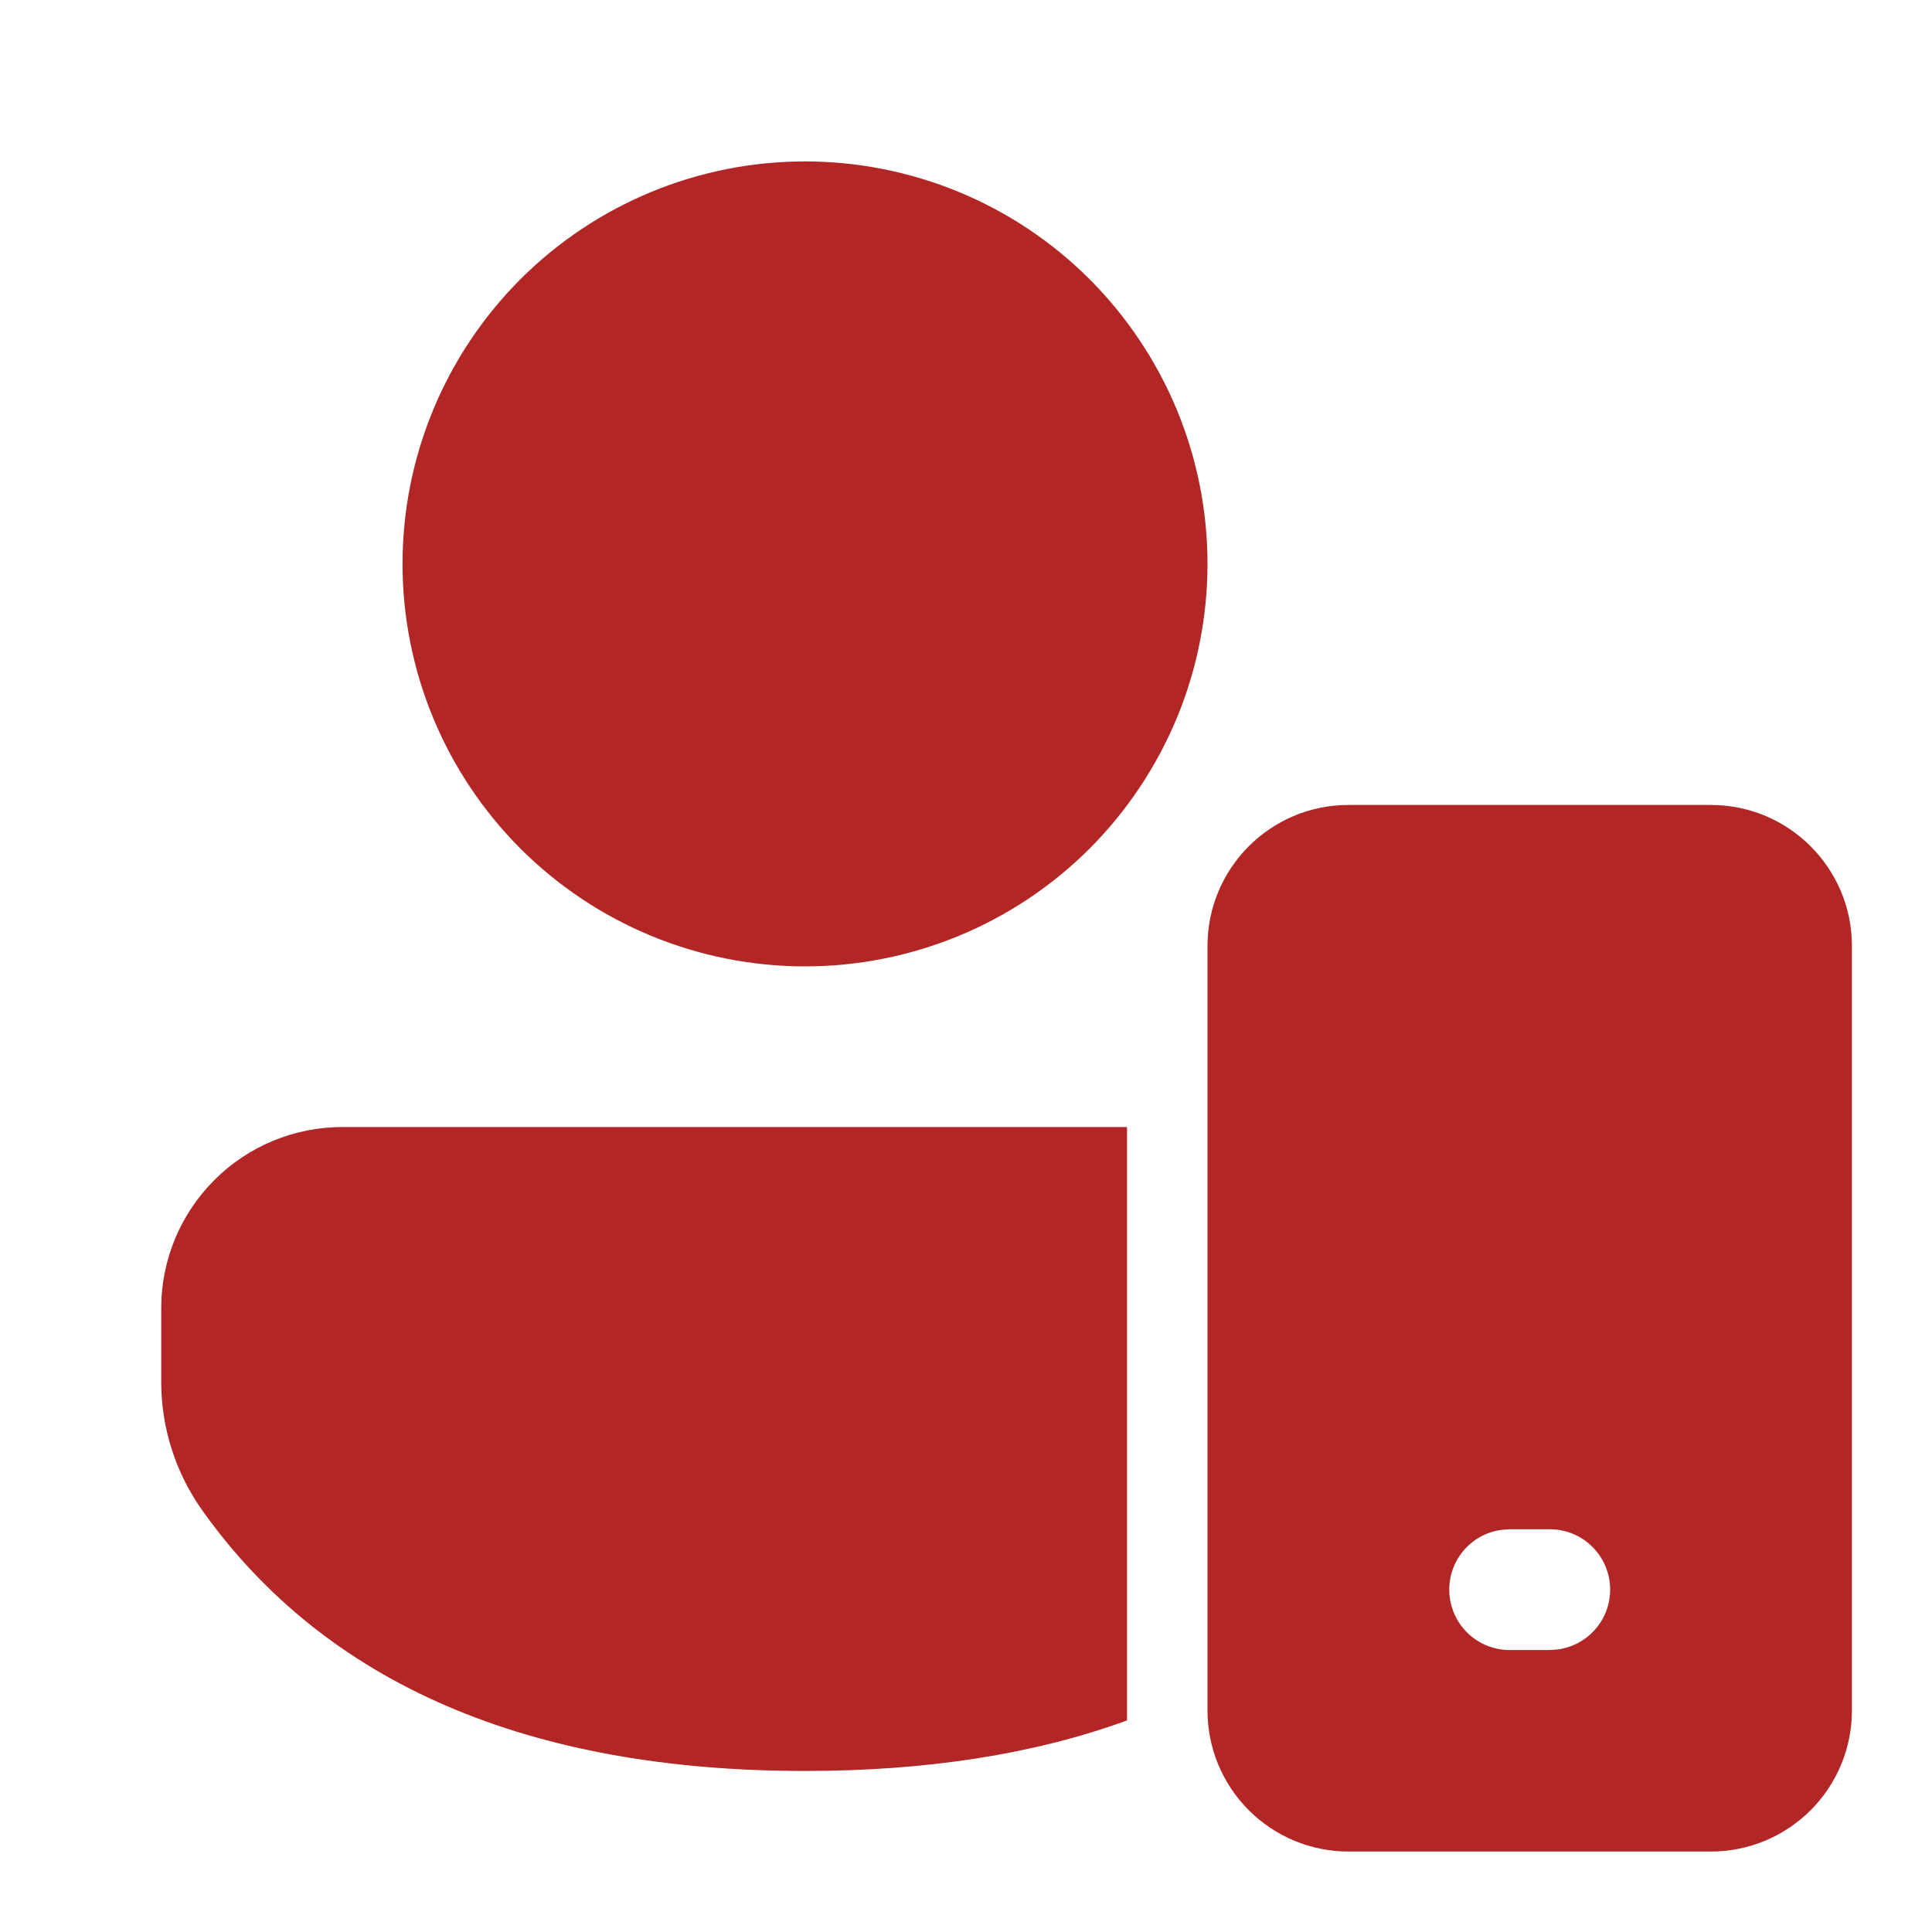 <svg width="20" height="20" viewBox="0 0 20 20" fill="none" xmlns="http://www.w3.org/2000/svg">
<path d="M11.667 17.81V11.667H3.544C3.047 11.667 2.57 11.864 2.219 12.216C1.867 12.567 1.669 13.044 1.669 13.541V14.307C1.669 14.784 1.819 15.249 2.095 15.637C3.38 17.441 5.483 18.333 8.333 18.333C9.592 18.333 10.706 18.16 11.667 17.81ZM8.333 1.671C8.881 1.671 9.422 1.779 9.928 1.988C10.433 2.197 10.893 2.504 11.28 2.891C11.666 3.278 11.973 3.737 12.183 4.243C12.392 4.748 12.5 5.29 12.5 5.837C12.5 6.385 12.392 6.926 12.183 7.432C11.973 7.937 11.666 8.397 11.28 8.784C10.893 9.171 10.433 9.478 9.928 9.687C9.422 9.896 8.881 10.004 8.333 10.004C7.228 10.004 6.168 9.565 5.387 8.784C4.606 8.002 4.167 6.943 4.167 5.837C4.167 4.732 4.606 3.673 5.387 2.891C6.168 2.11 7.228 1.671 8.333 1.671ZM17.712 8.333C18.517 8.333 19.171 8.987 19.171 9.792V17.708C19.171 18.095 19.017 18.466 18.744 18.739C18.47 19.013 18.099 19.167 17.712 19.167H13.958C13.572 19.167 13.201 19.013 12.927 18.739C12.654 18.466 12.5 18.095 12.5 17.708V9.792C12.5 8.987 13.153 8.333 13.958 8.333H17.712ZM16.044 15.831H15.627L15.543 15.837C15.386 15.858 15.243 15.938 15.143 16.061C15.043 16.184 14.993 16.34 15.004 16.498C15.015 16.656 15.085 16.804 15.201 16.913C15.317 17.021 15.469 17.081 15.627 17.081H16.044L16.128 17.075C16.285 17.053 16.428 16.973 16.528 16.85C16.628 16.728 16.677 16.572 16.667 16.414C16.656 16.256 16.586 16.108 16.47 15.999C16.355 15.891 16.203 15.831 16.044 15.831Z" fill="#B22726"/>
</svg>

